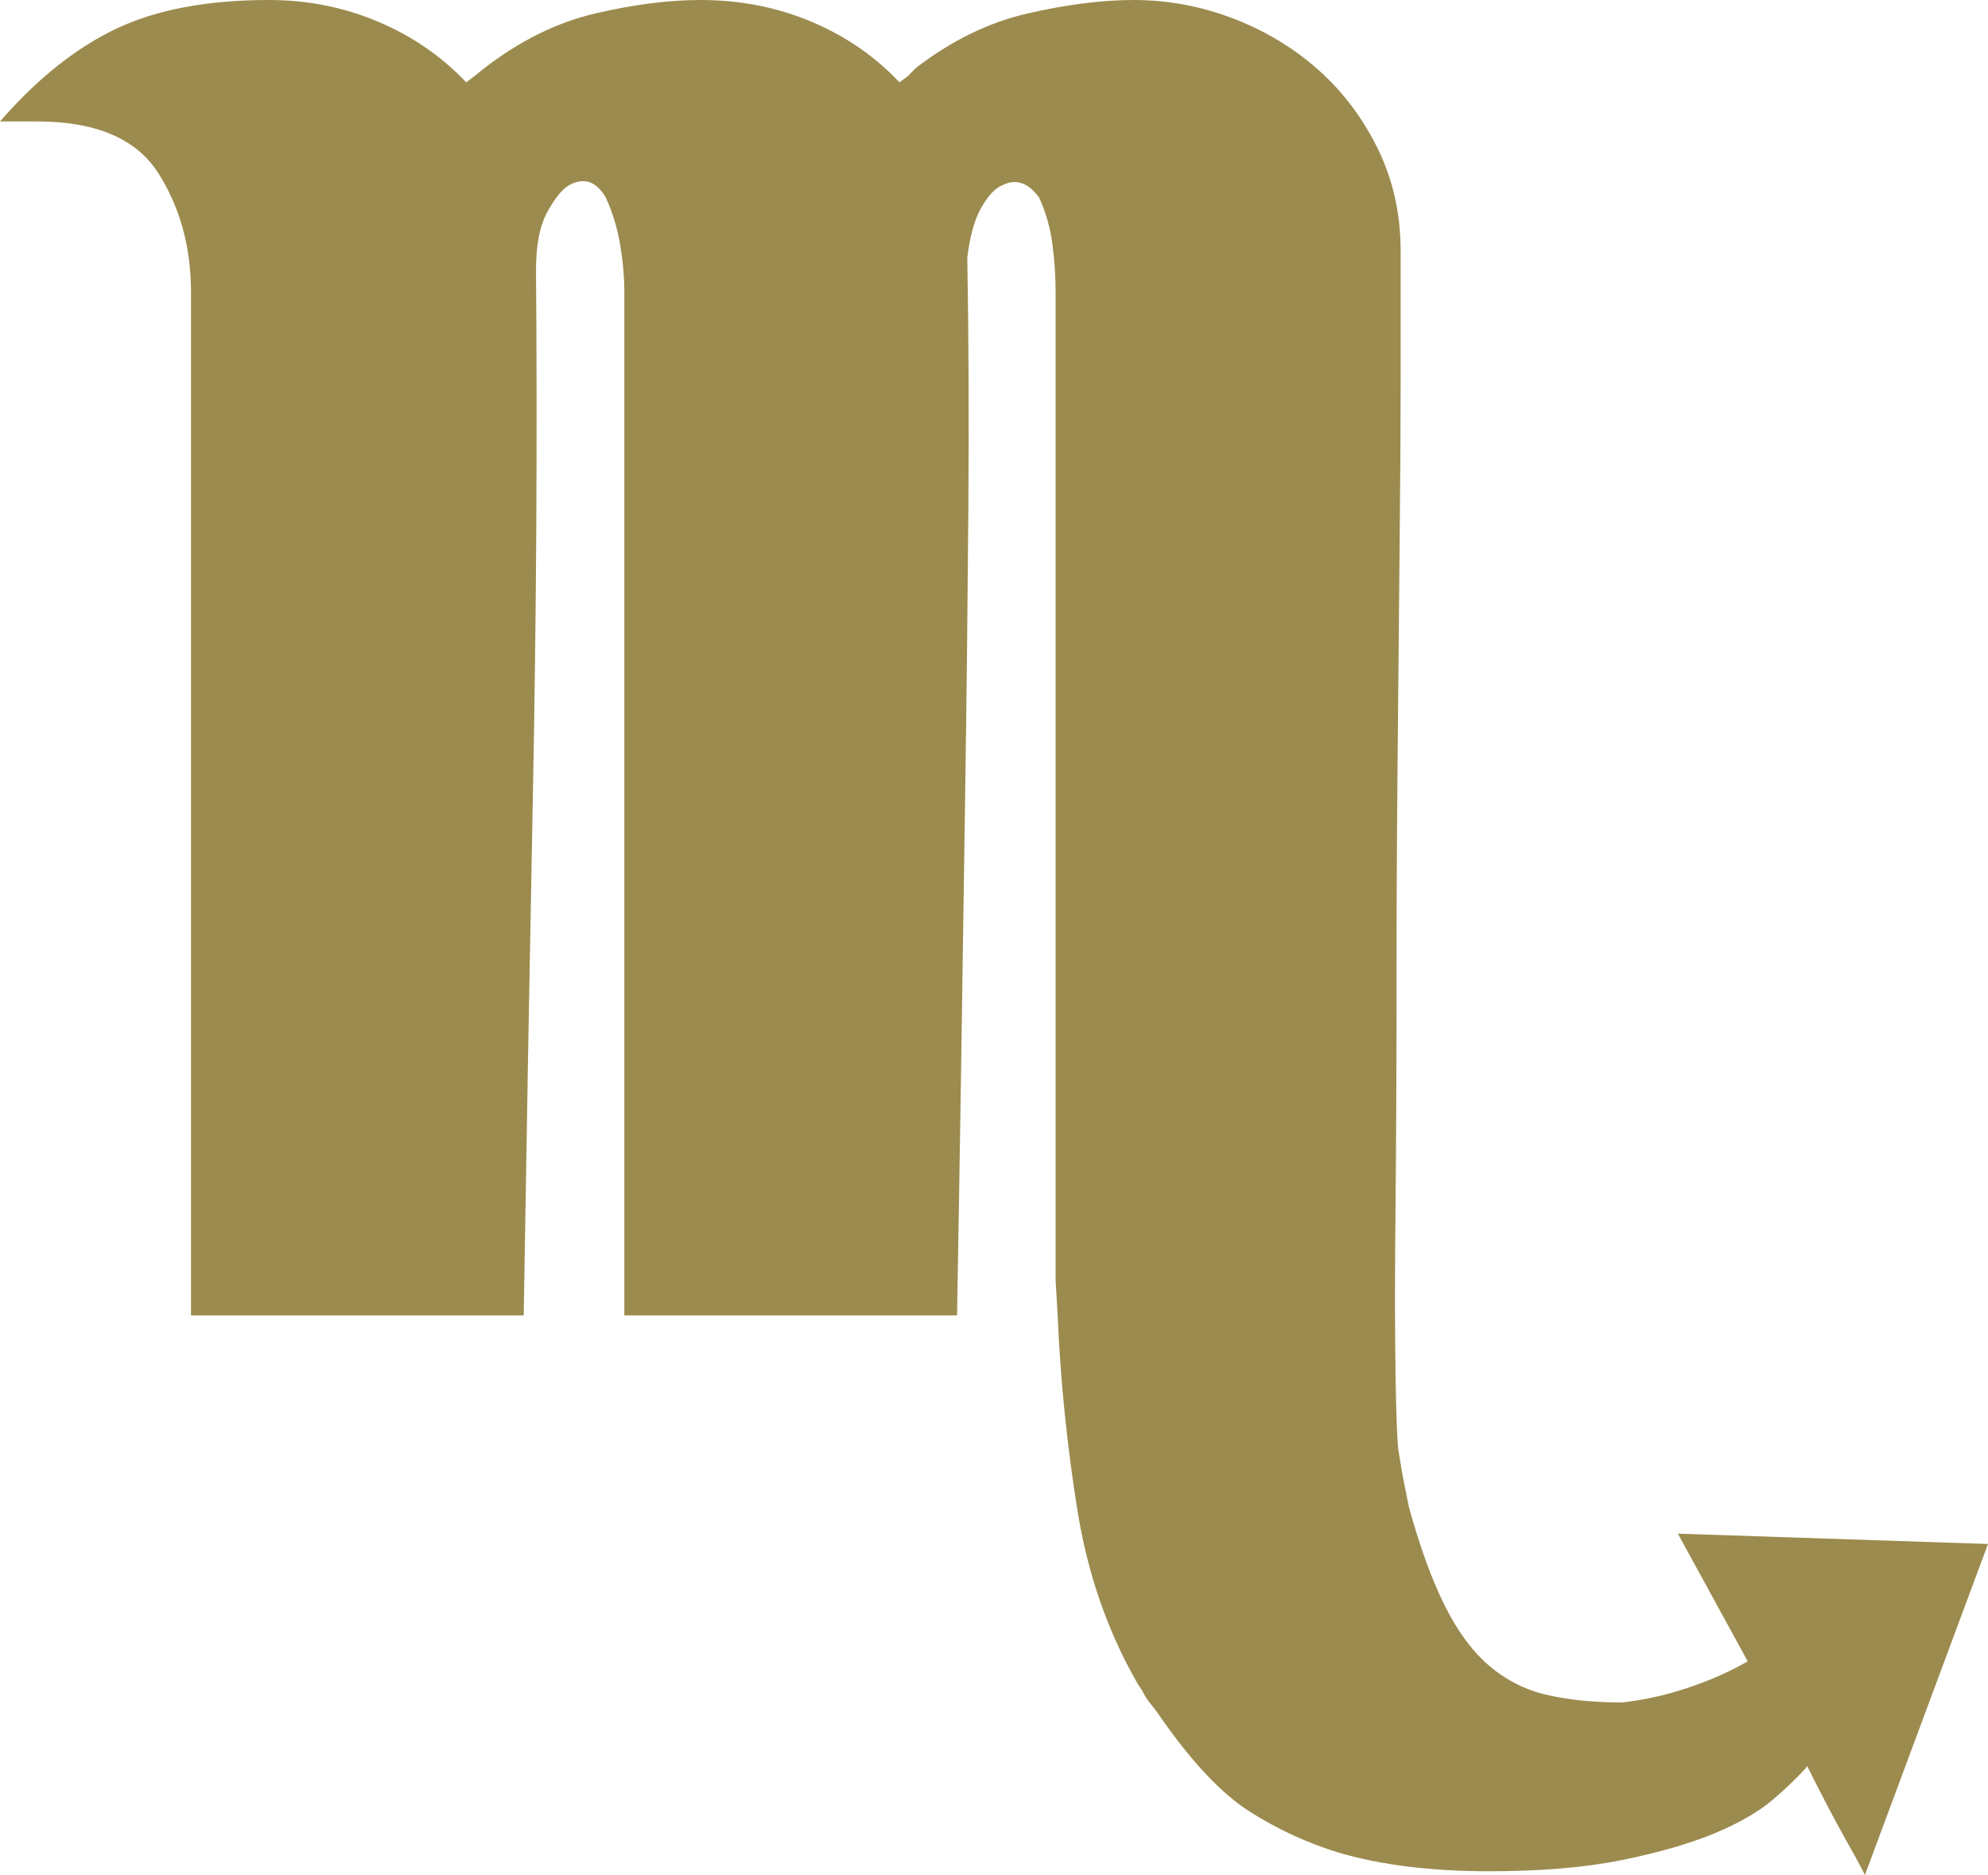 <svg width="53" height="50" viewBox="0 0 53 50" fill="none" xmlns="http://www.w3.org/2000/svg">
<path d="M39.695 49.89C38.162 49.89 36.83 49.726 35.698 49.396C34.859 49.14 34.065 48.774 33.317 48.299C32.568 47.823 31.774 46.981 30.935 45.774C30.862 45.664 30.78 45.554 30.689 45.445C30.597 45.335 30.515 45.207 30.442 45.06L30.333 44.896C29.53 43.505 28.991 41.95 28.718 40.23C28.444 38.511 28.27 36.791 28.197 35.071L28.143 34.138V7.794C28.143 7.391 28.115 6.97 28.06 6.531C28.006 6.092 27.887 5.671 27.704 5.269C27.413 4.866 27.084 4.757 26.719 4.94C26.537 5.013 26.354 5.205 26.172 5.516C25.989 5.827 25.861 6.275 25.788 6.861C25.825 8.946 25.834 11.215 25.816 13.666C25.797 16.118 25.77 18.588 25.733 21.076C25.697 23.564 25.66 26.015 25.624 28.43C25.587 30.845 25.551 33.059 25.515 35.071H16.645V7.794C16.645 7.391 16.608 6.97 16.535 6.531C16.462 6.092 16.334 5.671 16.152 5.269C15.896 4.83 15.568 4.72 15.166 4.94C14.984 5.049 14.792 5.287 14.591 5.653C14.391 6.019 14.29 6.531 14.29 7.19C14.327 11.764 14.299 16.41 14.208 21.131C14.117 25.851 14.035 30.498 13.962 35.071H5.092V7.794C5.092 6.586 4.8 5.525 4.216 4.61C3.632 3.696 2.555 3.238 0.986 3.238H0C0.986 2.104 2.017 1.281 3.093 0.768C4.17 0.256 5.53 3.70186e-08 7.173 0C8.195 0 9.162 0.192 10.074 0.576C10.987 0.96 11.772 1.5 12.429 2.195L12.648 2.031L12.921 1.811C13.87 1.079 14.856 0.595 15.878 0.357C16.9 0.119 17.831 0 18.671 0C19.729 0 20.715 0.192 21.627 0.576C22.54 0.96 23.324 1.5 23.981 2.195L24.2 2.031L24.419 1.811C25.369 1.079 26.363 0.595 27.403 0.357C28.444 0.119 29.384 0 30.223 0C31.136 0 32.021 0.165 32.879 0.494C33.736 0.823 34.494 1.281 35.151 1.866C35.808 2.452 36.337 3.156 36.739 3.979C37.14 4.802 37.341 5.708 37.341 6.696V10.099C37.341 11.306 37.332 12.816 37.313 14.627C37.295 16.438 37.277 18.359 37.259 20.39C37.24 22.42 37.231 24.479 37.231 26.564C37.231 28.65 37.222 30.543 37.204 32.245C37.186 33.946 37.186 35.392 37.204 36.581C37.222 37.77 37.25 38.474 37.286 38.694L37.396 39.352L37.56 40.176C37.852 41.237 38.171 42.115 38.518 42.81C38.865 43.505 39.266 44.045 39.723 44.429C40.179 44.813 40.699 45.069 41.283 45.198C41.867 45.326 42.524 45.39 43.254 45.39C43.875 45.316 44.477 45.179 45.061 44.978C45.645 44.777 46.156 44.548 46.594 44.292L44.732 40.889L53 41.164L49.715 50C49.715 49.963 49.56 49.671 49.249 49.122C48.939 48.573 48.583 47.896 48.182 47.091C47.963 47.347 47.662 47.64 47.278 47.969C46.895 48.299 46.375 48.6 45.718 48.875C45.061 49.149 44.24 49.387 43.254 49.588C42.269 49.79 41.082 49.89 39.695 49.89Z" fill="#9C8B4E"/>
</svg>
